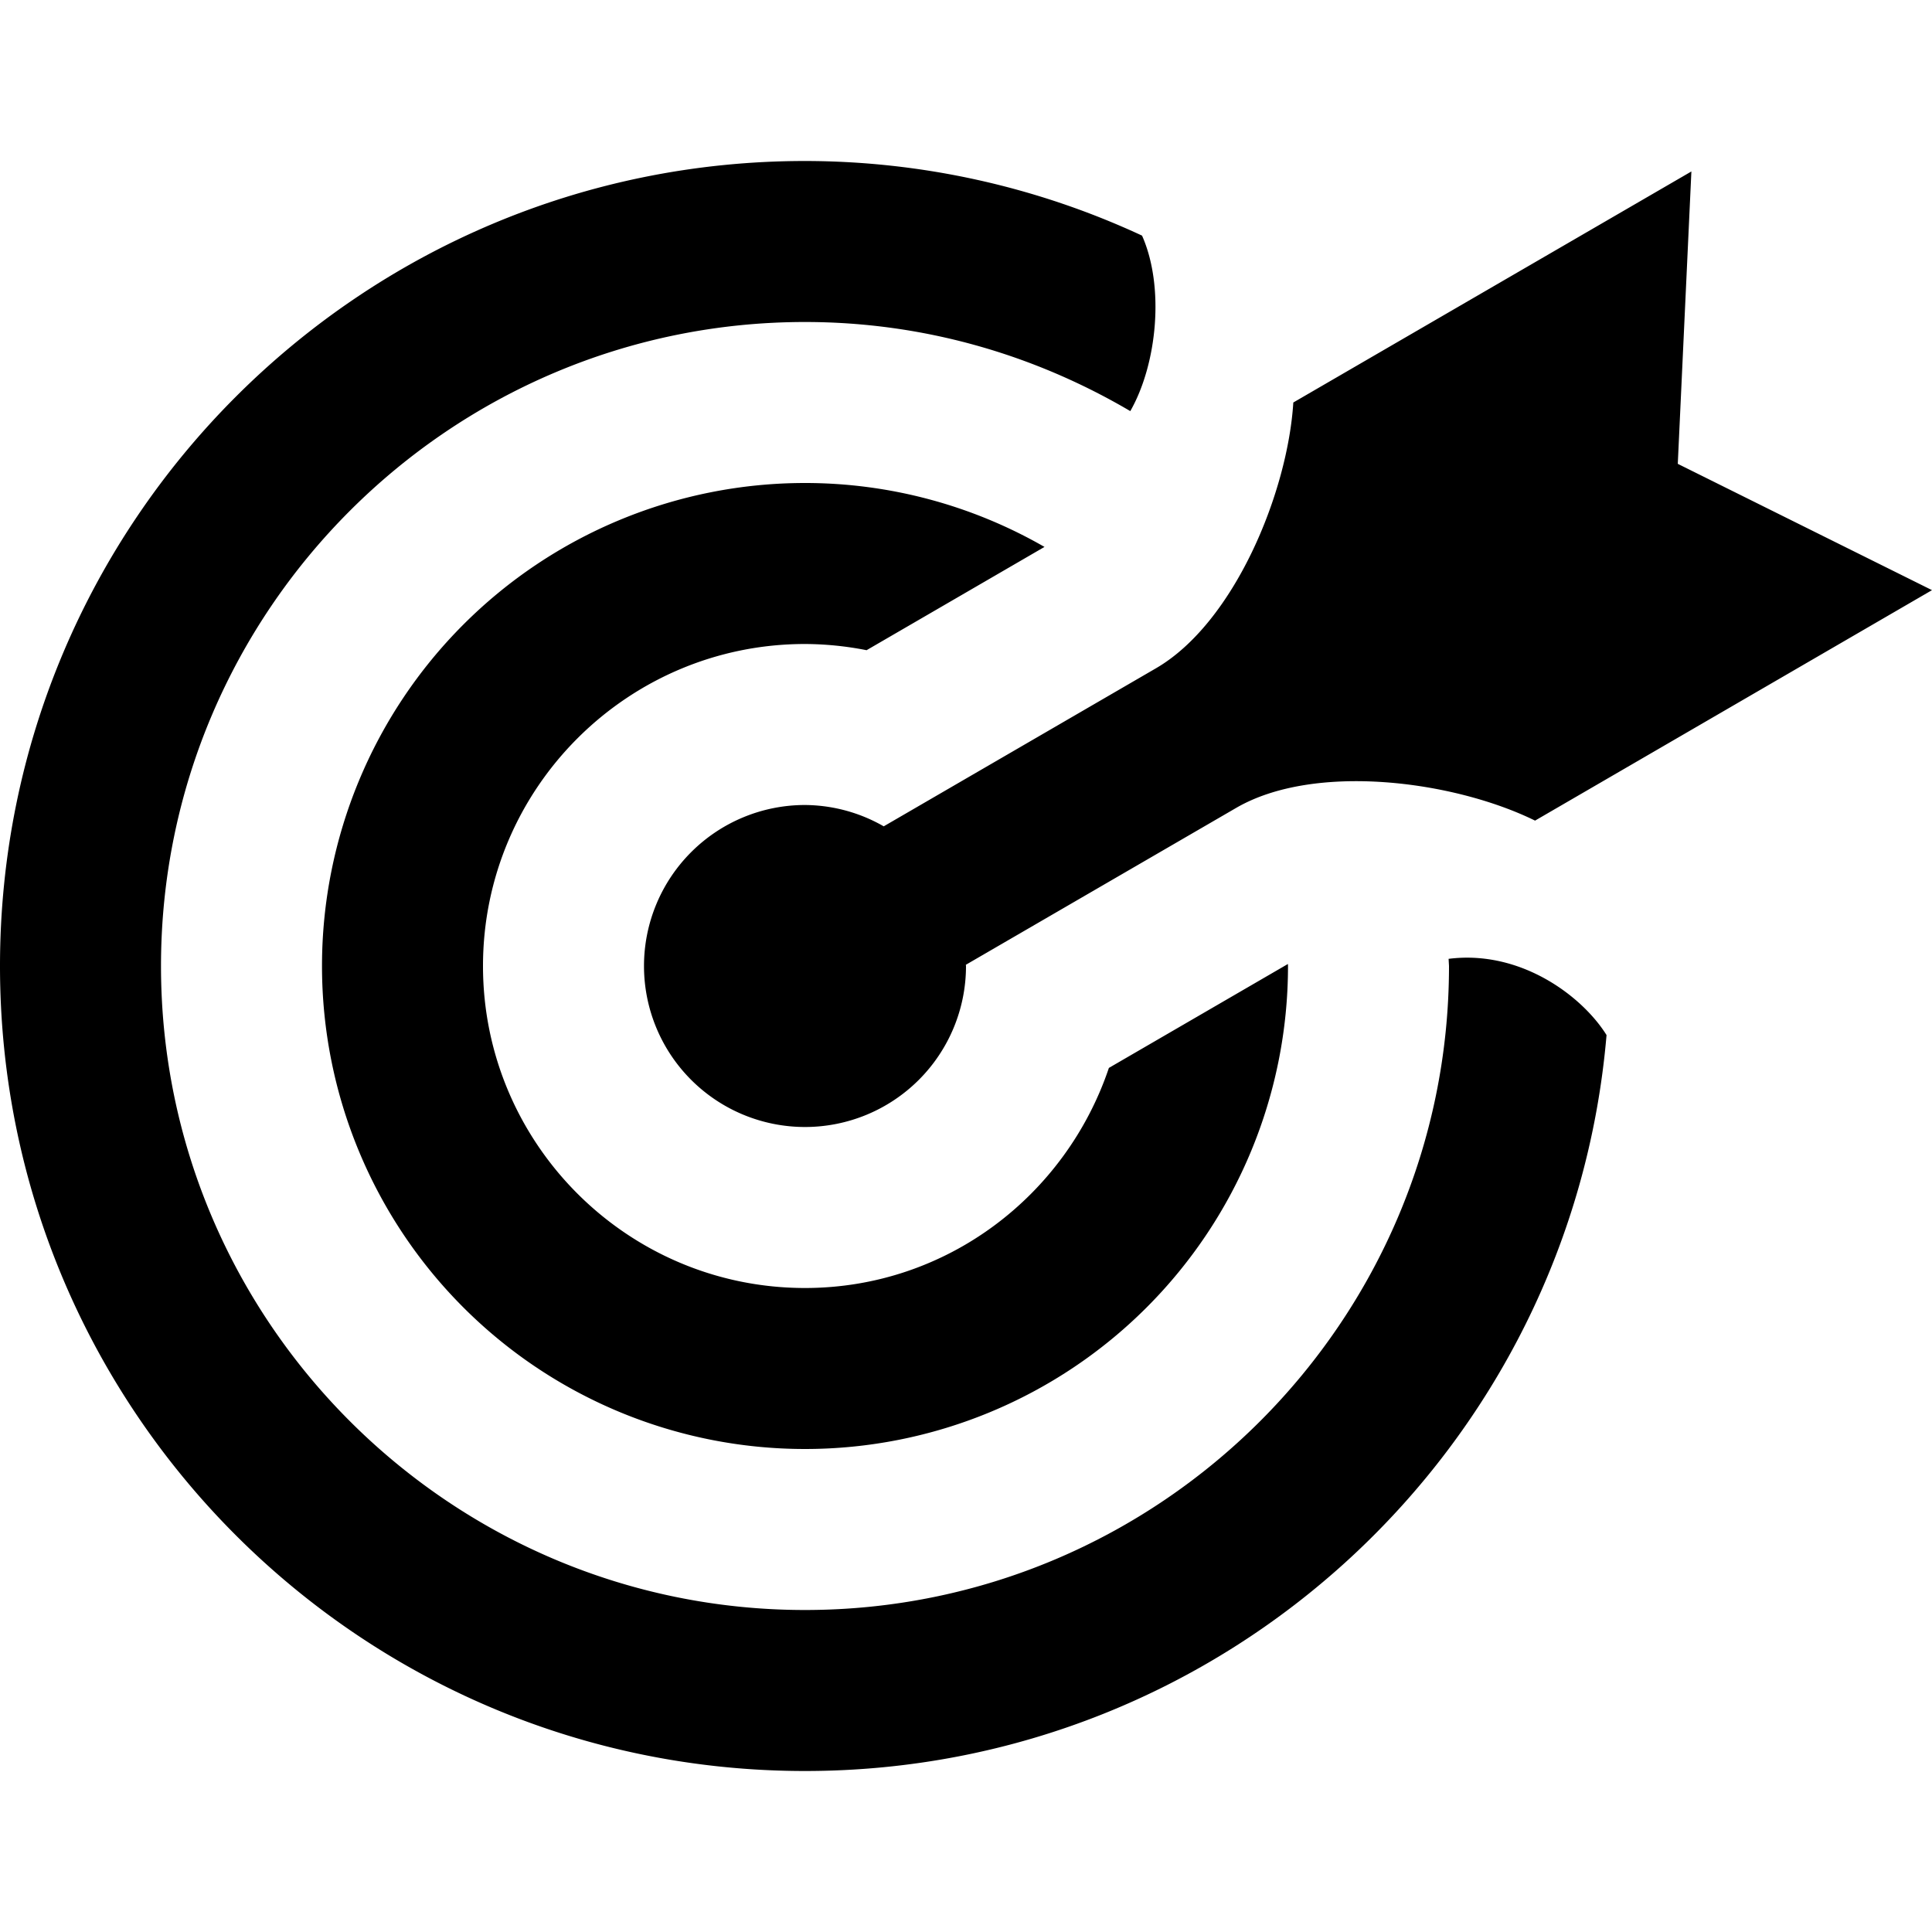 <svg xmlns="http://www.w3.org/2000/svg" width="24" height="24"><path d="M6 12c0 2.206 1.794 4 4 4 1.761 0 3.242-1.151 3.775-2.734l2.224-1.291L16 12a6 6 0 11-6-6 5.97 5.97 0 012.975.794l-2.21 1.283A4.017 4.017 0 0010 8c-2.206 0-4 1.794-4 4zm4-2a2 2 0 102 2l-.002-.015 3.36-1.95c.976-.565 2.704-.336 3.711.159L24 7.331l-3.158-1.569.169-3.632L16.066 5c-.07 1.121-.734 2.736-1.705 3.301l-3.383 1.964A1.99 1.99 0 0010 10zm7.995 1.911L18 12c0 4.411-3.589 8-8 8s-8-3.589-8-8 3.589-8 8-8c1.475 0 2.853.408 4.041 1.107.334-.586.428-1.544.146-2.18A9.953 9.953 0 0010 2C4.477 2 0 6.477 0 12s4.477 10 10 10c5.233 0 9.521-4.021 9.957-9.142-.301-.483-1.066-1.061-1.962-.947z"/></svg>